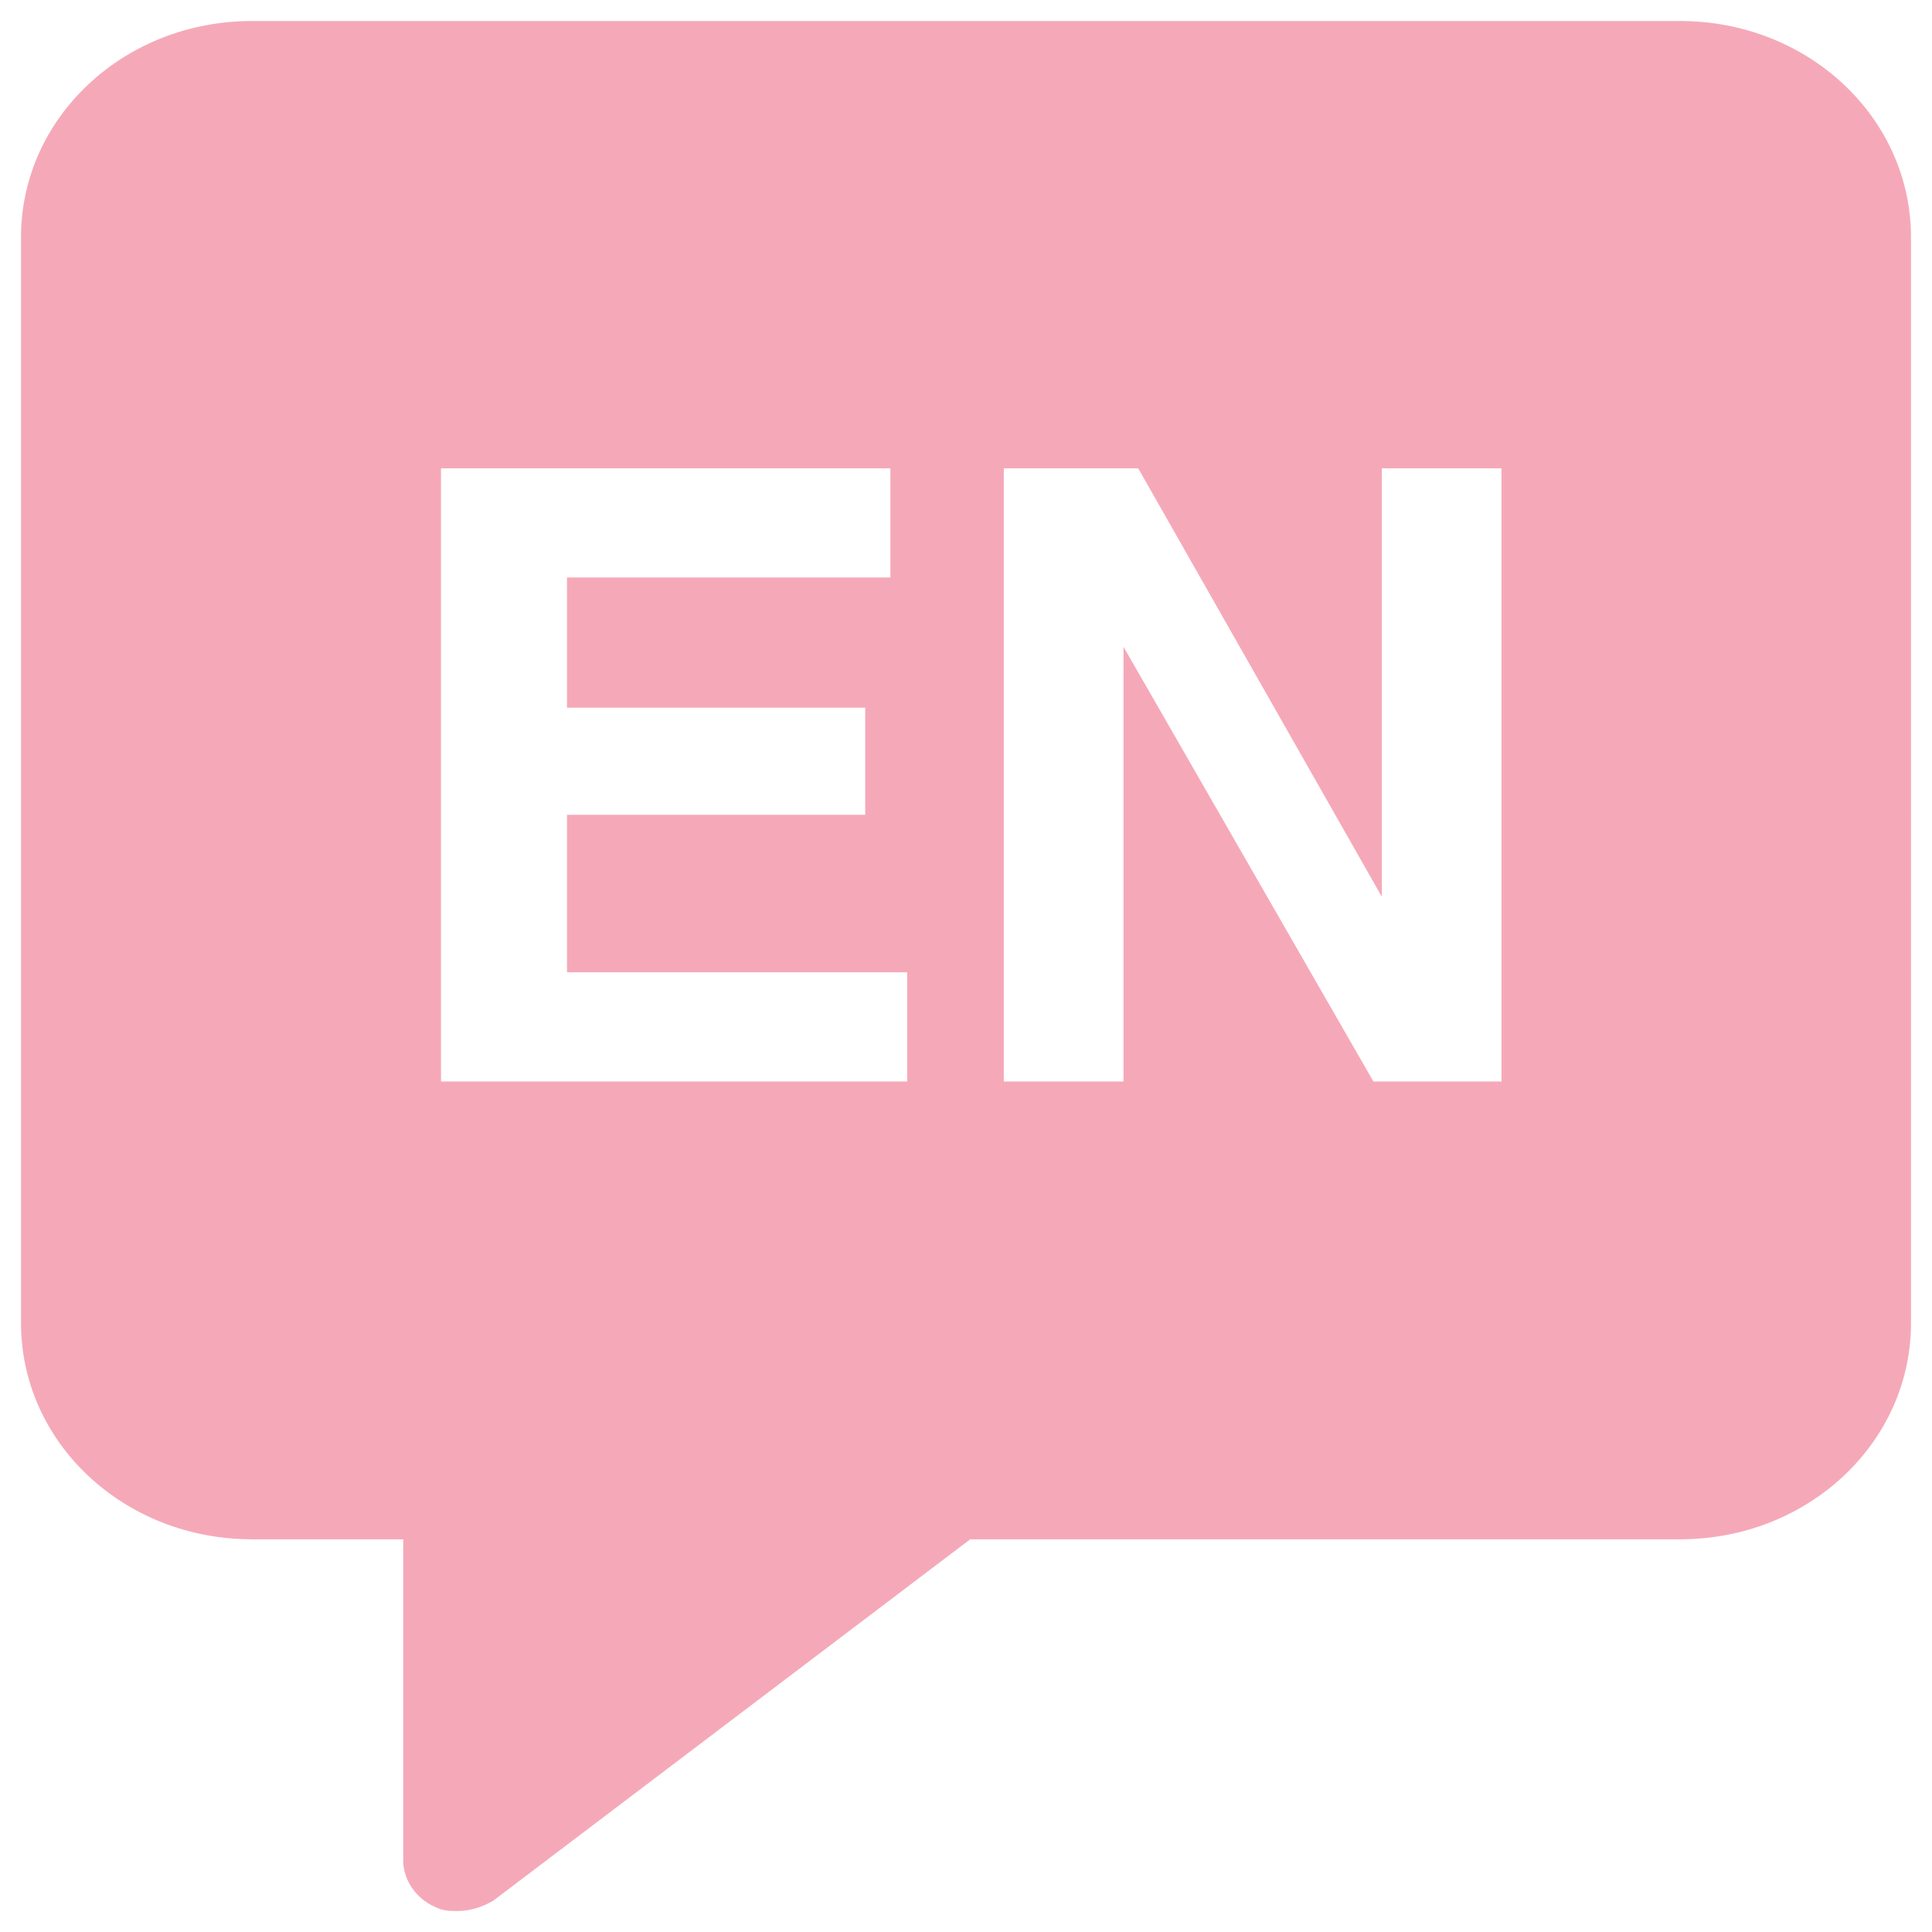 <?xml version="1.0" encoding="UTF-8" standalone="no"?>
<svg
   xmlns:dc="http://purl.org/dc/elements/1.1/"
   xmlns:cc="http://creativecommons.org/ns#"
   xmlns:rdf="http://www.w3.org/1999/02/22-rdf-syntax-ns#"
   xmlns:svg="http://www.w3.org/2000/svg"
   xmlns="http://www.w3.org/2000/svg"
   xmlns:sodipodi="http://sodipodi.sourceforge.net/DTD/sodipodi-0.dtd"
   xmlns:inkscape="http://www.inkscape.org/namespaces/inkscape"
   version="1.1"
   x="0px"
   y="0px"
   viewBox="0 0 92 92"
   xml:space="preserve"
   id="svg16"
   sodipodi:docname="noun_english_1044185.svg"
   width="92"
   height="92"
   inkscape:version="1.0.2 (e86c8708, 2021-01-15)"><defs
     id="defs20" /><sodipodi:namedview
     pagecolor="#ffffff"
     bordercolor="#666666"
     borderopacity="1"
     objecttolerance="10"
     gridtolerance="10"
     guidetolerance="10"
     inkscape:pageopacity="0"
     inkscape:pageshadow="2"
     inkscape:window-width="1080"
     inkscape:window-height="855"
     id="namedview18"
     showgrid="false"
     inkscape:zoom="5.352"
     inkscape:cx="50"
     inkscape:cy="47.552317"
     inkscape:window-x="1080"
     inkscape:window-y="23"
     inkscape:window-maximized="0"
     inkscape:current-layer="svg16"
     inkscape:document-rotation="0" /><path
     d="M 80,1 H 12 C 5.9,1 1,5.6 1,11.3 V 63 c 0,5.7 4.9,10.3 11,10.3 h 7.2 v 15.3 c 0,0.9 0.6,1.8 1.5,2.2 0.4,0.2 0.7,0.2 1.1,0.2 0.6,0 1.2,-0.2 1.7,-0.5 L 46.2,73.3 H 80 c 6.1,0 11,-4.6 11,-10.3 V 11.3 C 91,5.6 86.1,1 80,1 Z M 43.1,51.5 H 21 V 22.3 h 21.4 v 5.2 H 27 v 6.2 h 14.2 v 5.1 H 27 v 7.5 h 16.2 v 5.2 z m 28.4,0 H 65.4 L 53.5,30.8 V 51.5 H 47.8 V 22.3 h 6.4 L 65.8,42.7 V 22.3 h 5.7 z"
     id="path10"
     style="fill:#f5a9b8;fill-opacity:1" /></svg>
